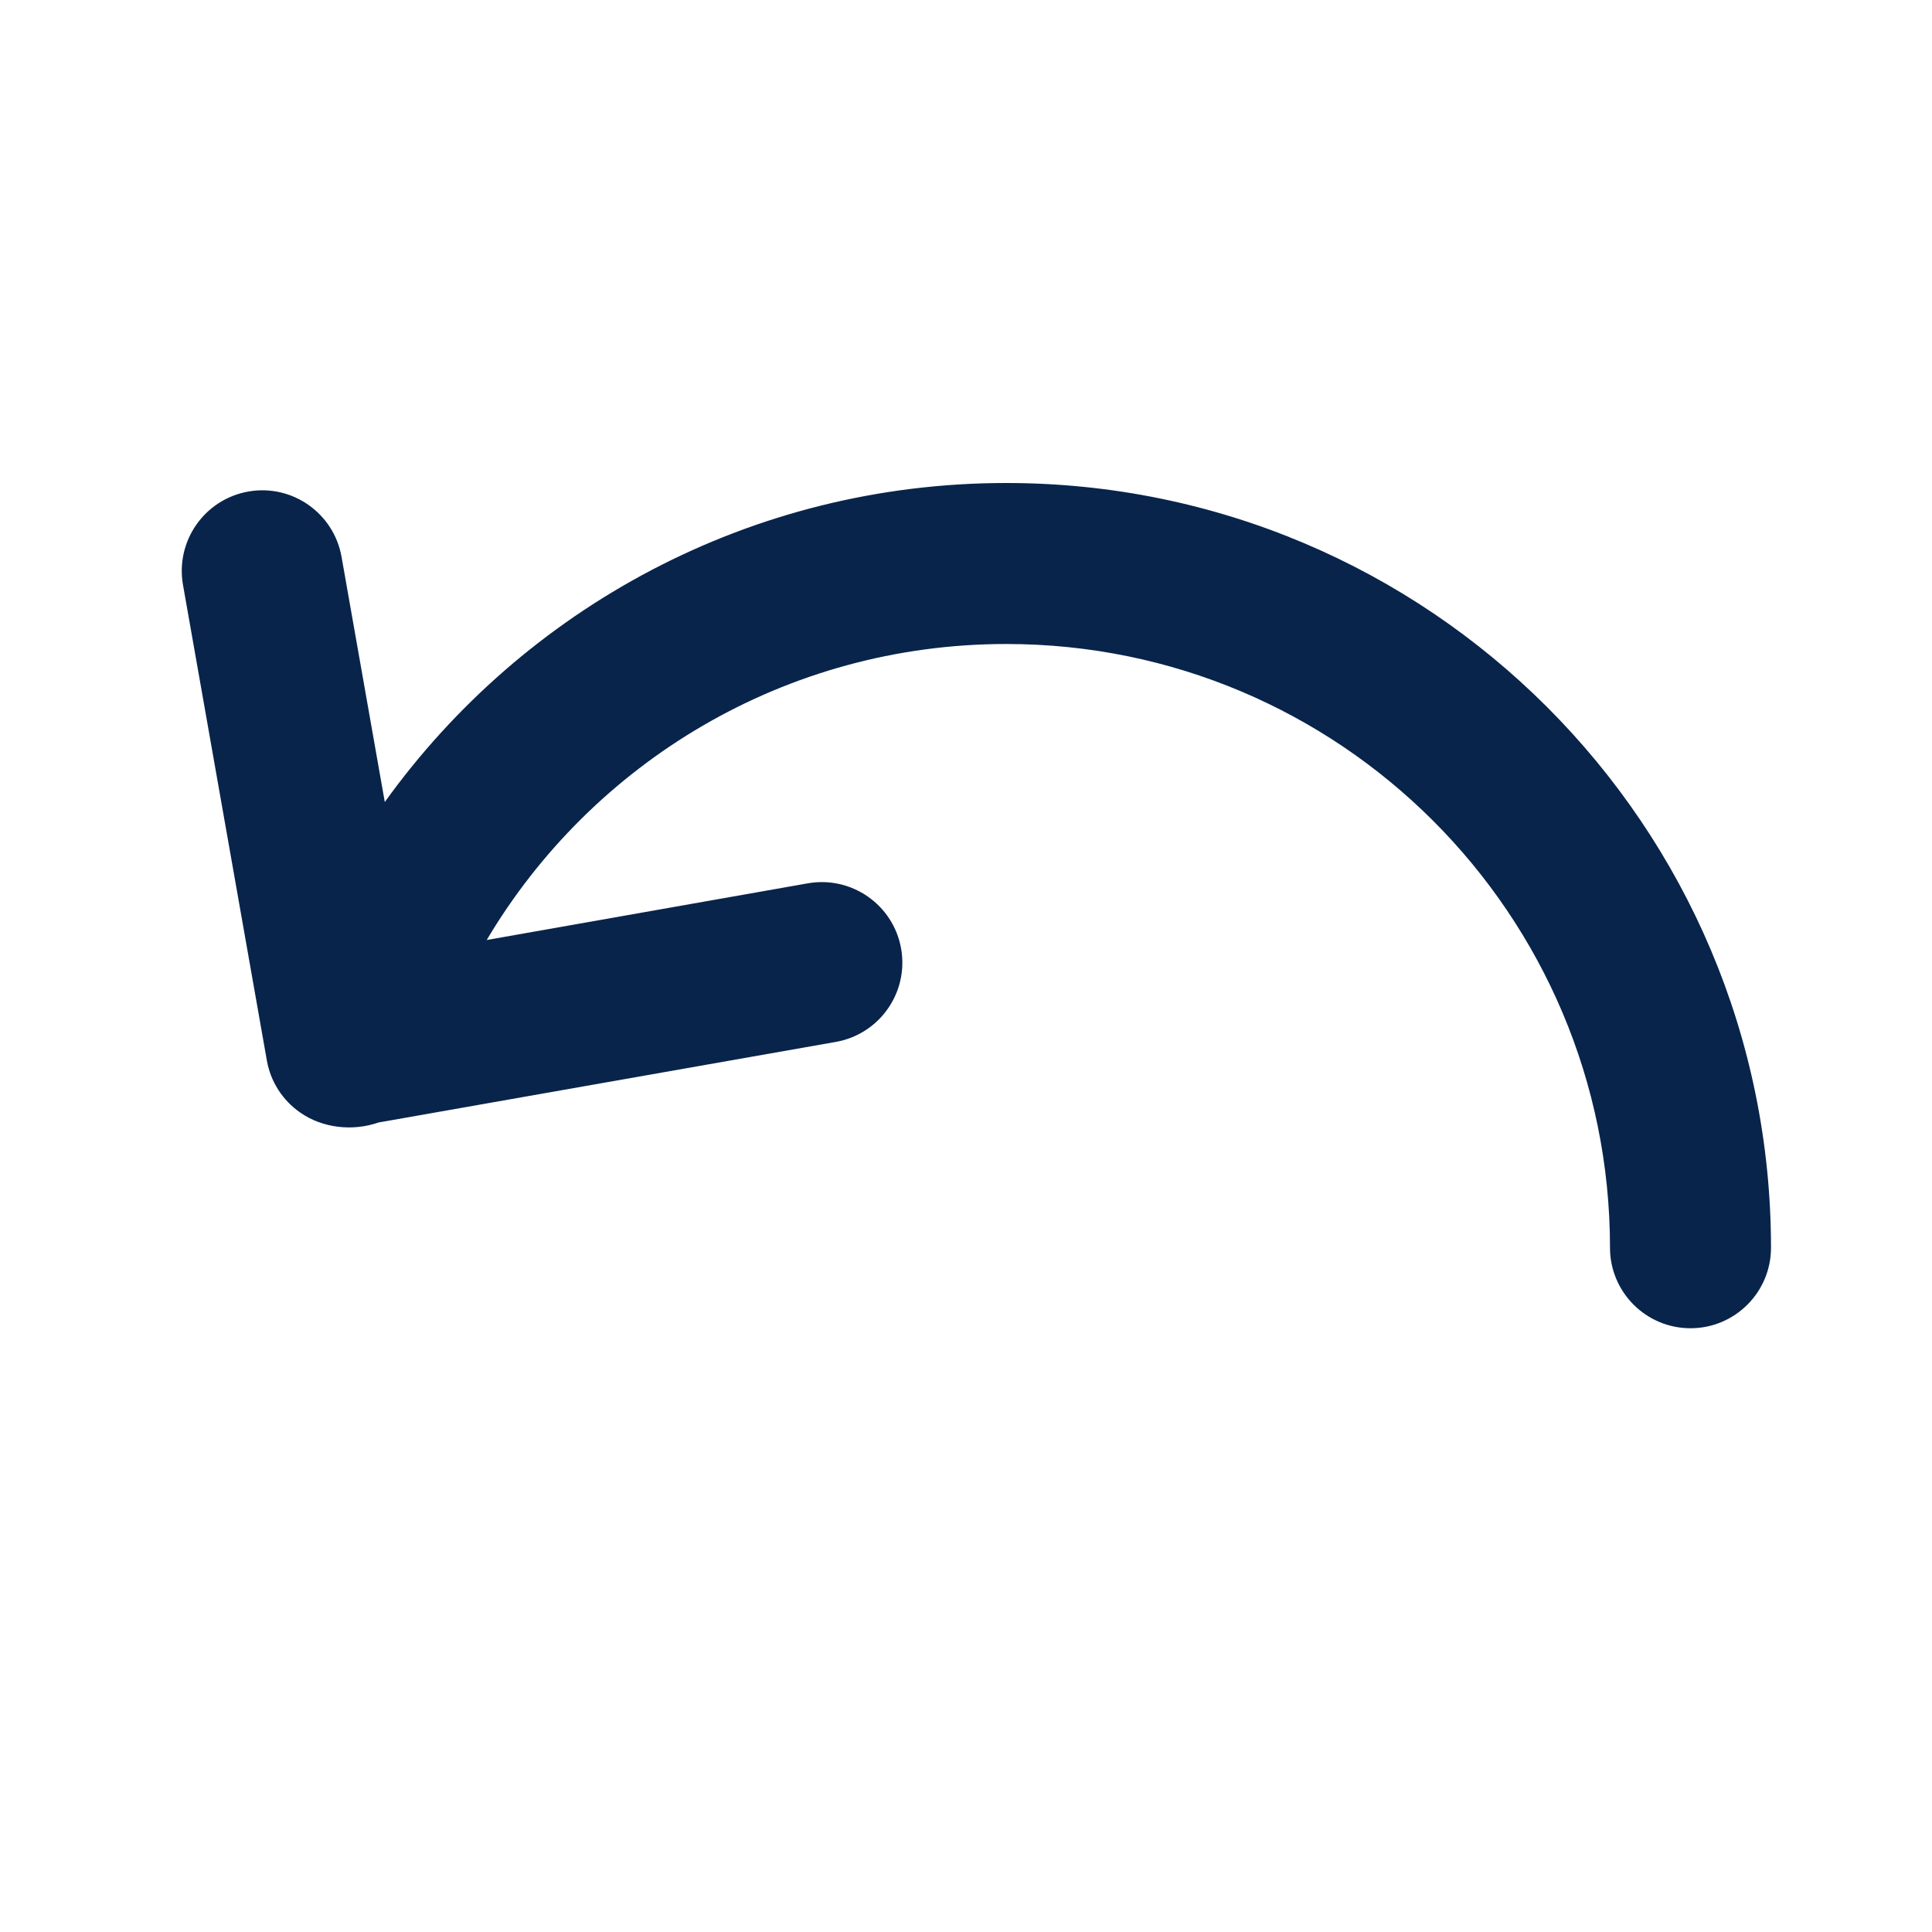 <?xml version="1.0" encoding="UTF-8"?>
<svg width="24px" height="24px" viewBox="0 0 24 24" version="1.1" xmlns="http://www.w3.org/2000/svg" xmlns:xlink="http://www.w3.org/1999/xlink">
    <title>back_2_line</title>
    <g id="页面-1" stroke="none" stroke-width="1" fill="none" fill-rule="evenodd">
        <g id="Arrow" transform="translate(-480, 0)" fill-rule="nonzero">
            <g id="back_2_line" transform="translate(480, 0)">
                <rect id="矩形" x="0" y="0" width="24" height="24"></rect>
                <path d="M6.046,11.677 C7.353,9.475 9.755,8 12.5,8 C16.642,8 20,11.358 20,15.5 C20,16.052 20.448,16.5 21,16.5 C21.552,16.5 22,16.052 22,15.5 C22,10.253 17.747,6 12.5,6 C9.319,6 6.504,7.563 4.78,9.963 L4.243,6.918 C4.147,6.374 3.628,6.01 3.085,6.106 C2.541,6.202 2.178,6.721 2.273,7.265 L3.315,13.174 C3.361,13.435 3.509,13.667 3.727,13.819 C4.01,14.018 4.388,14.054 4.702,13.944 L10.383,12.943 C10.927,12.847 11.29,12.328 11.194,11.784 C11.098,11.241 10.579,10.877 10.035,10.973 L6.046,11.677 Z" id="路径" fill="#09244B"></path>
            </g>
        </g>
    </g>
</svg>